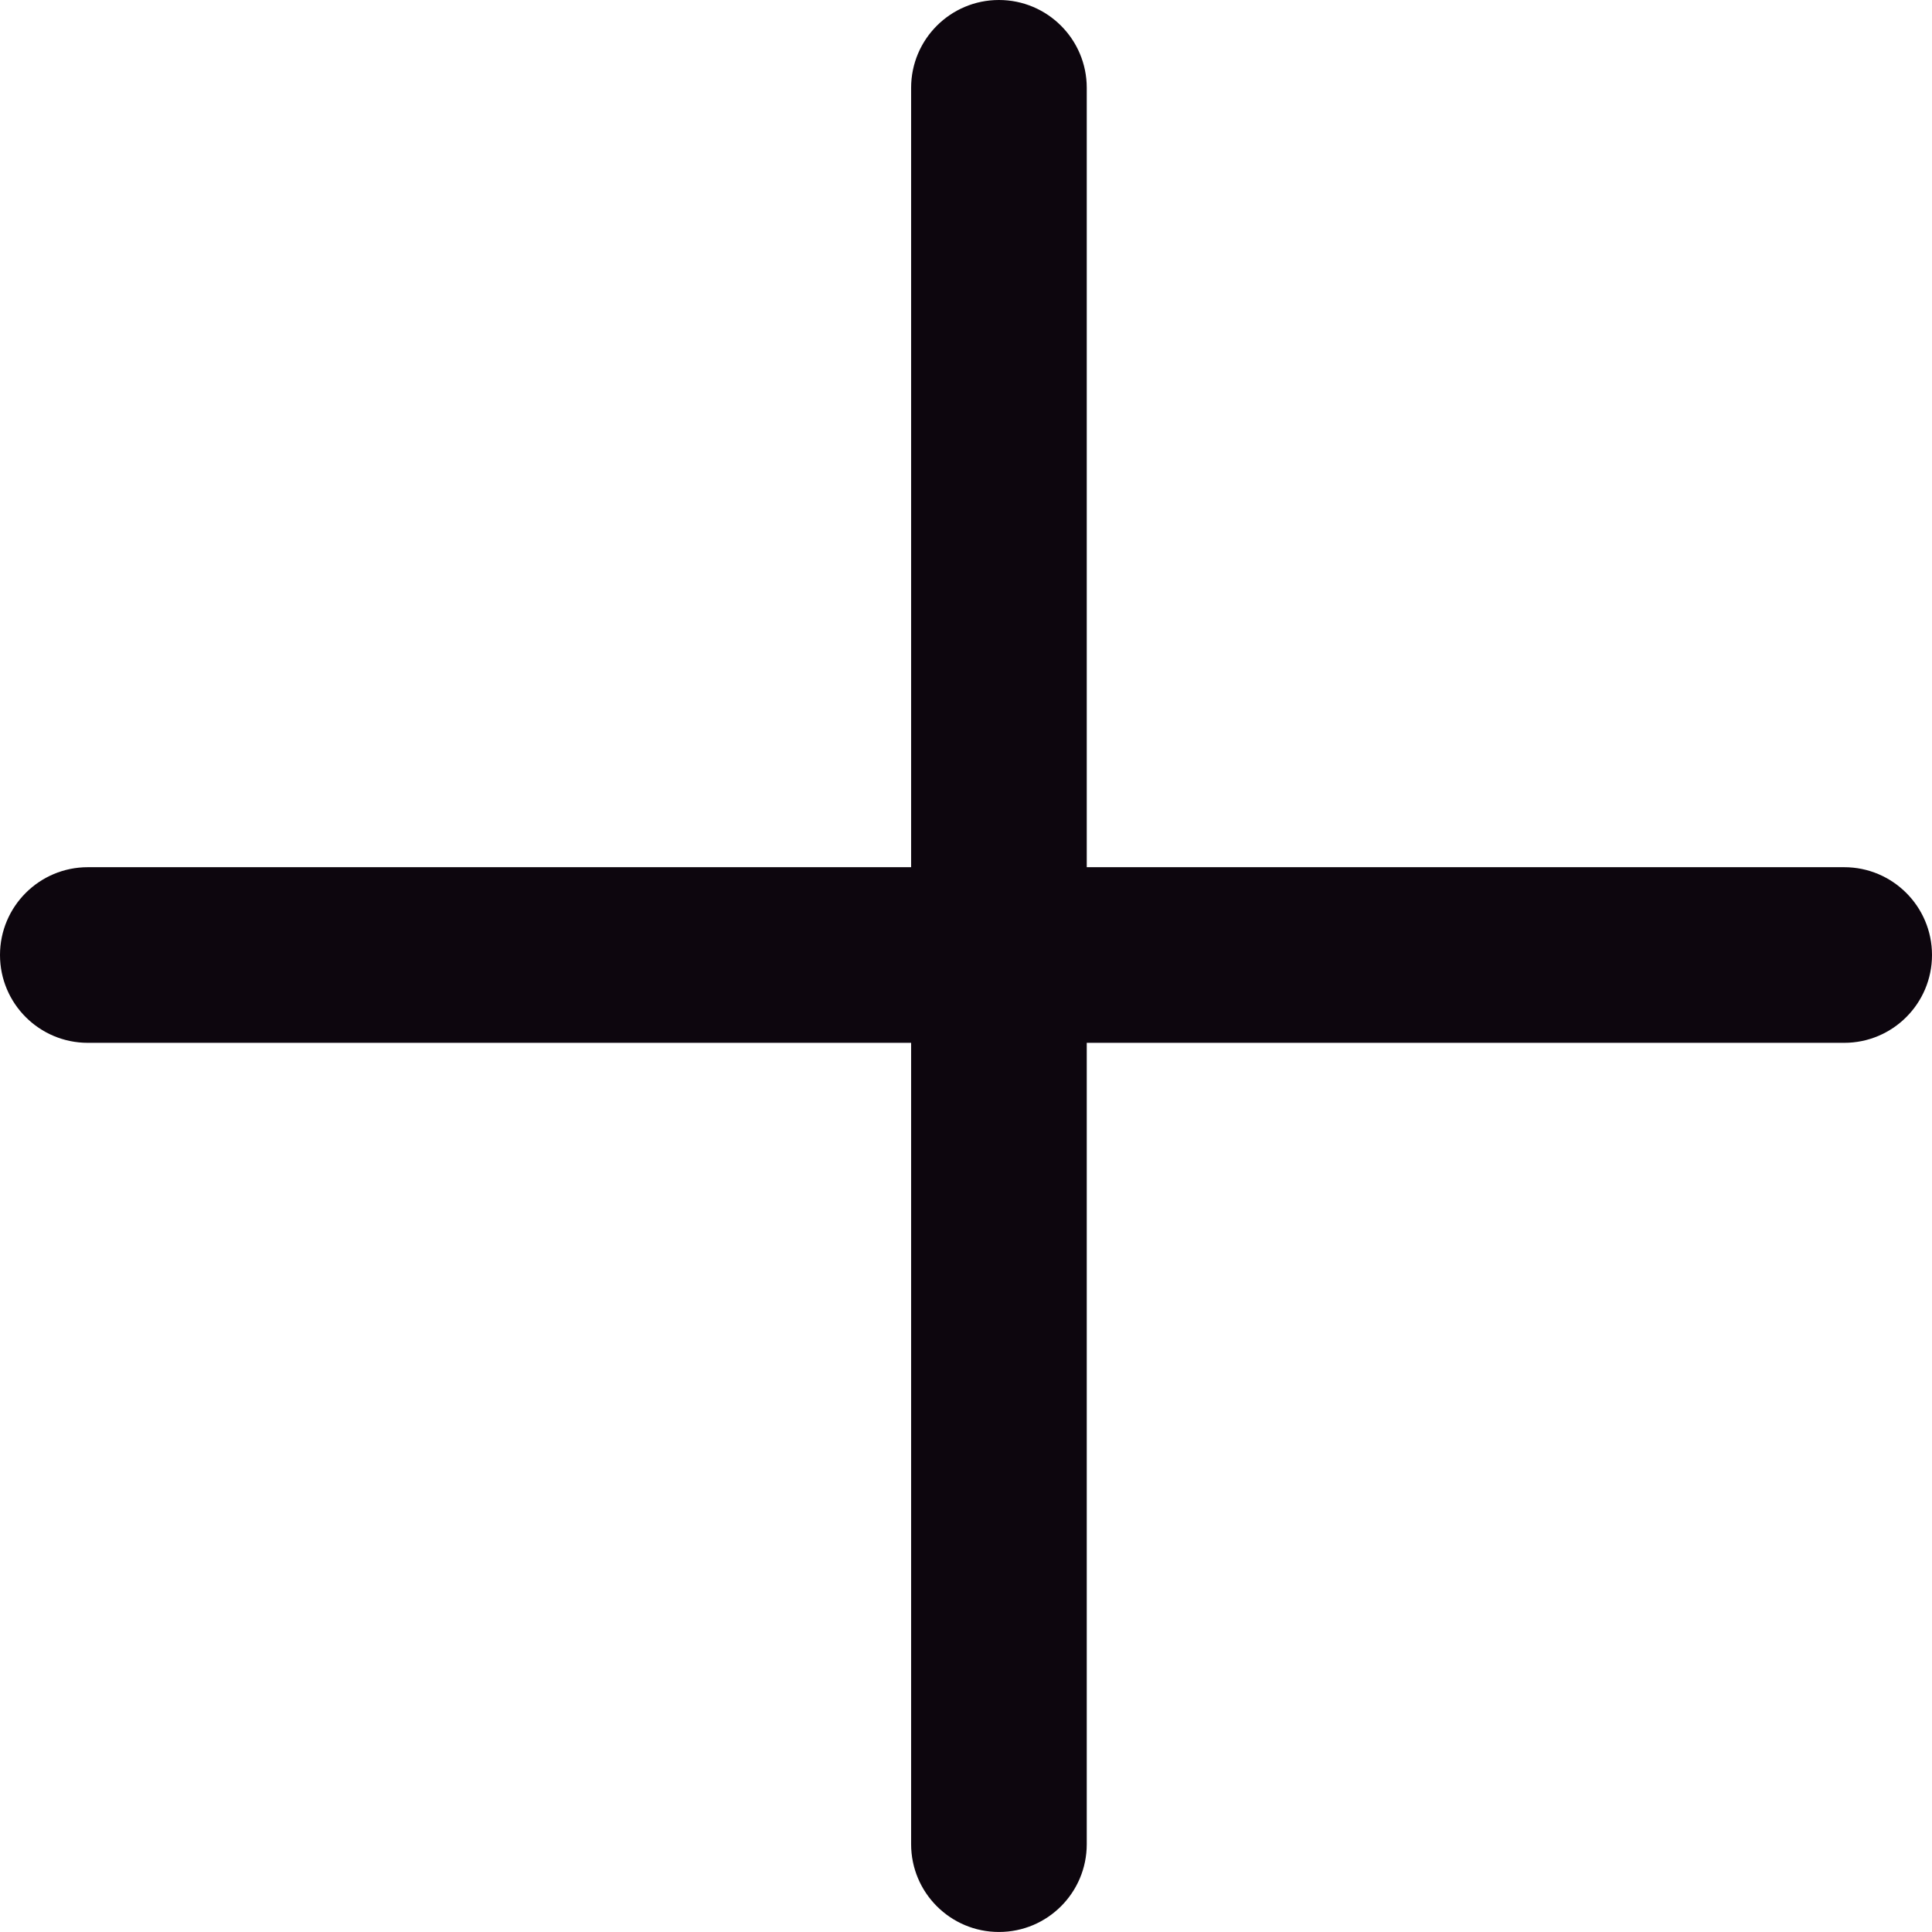 <?xml version="1.0" encoding="iso-8859-1"?>
<!-- Generator: Adobe Illustrator 18.0.0, SVG Export Plug-In . SVG Version: 6.00 Build 0)  -->
<!DOCTYPE svg PUBLIC "-//W3C//DTD SVG 1.1//EN" "http://www.w3.org/Graphics/SVG/1.1/DTD/svg11.dtd">
<svg version="1.1" xmlns="http://www.w3.org/2000/svg" xmlns:xlink="http://www.w3.org/1999/xlink" x="0px" y="0px" width="64px"
	 height="64px" viewBox="0 0 64 64" style="enable-background:new 0 0 64 64;" xml:space="preserve">
<g id="add">
	<path style="fill:#0D060E;" d="M61.091,28.727H36V2.909C36,1.303,34.697,0,33.091,0c-1.607,0-2.909,1.303-2.909,2.909v25.818H2.909
		C1.303,28.727,0,30.03,0,31.636c0,1.607,1.303,2.909,2.909,2.909h27.273v26.545c0,1.607,1.303,2.909,2.909,2.909
		C34.697,64,36,62.697,36,61.091V34.545h25.091c1.607,0,2.909-1.303,2.909-2.909C64,30.03,62.697,28.727,61.091,28.727z"/>
</g>
<g id="Layer_1">
</g>
</svg>
